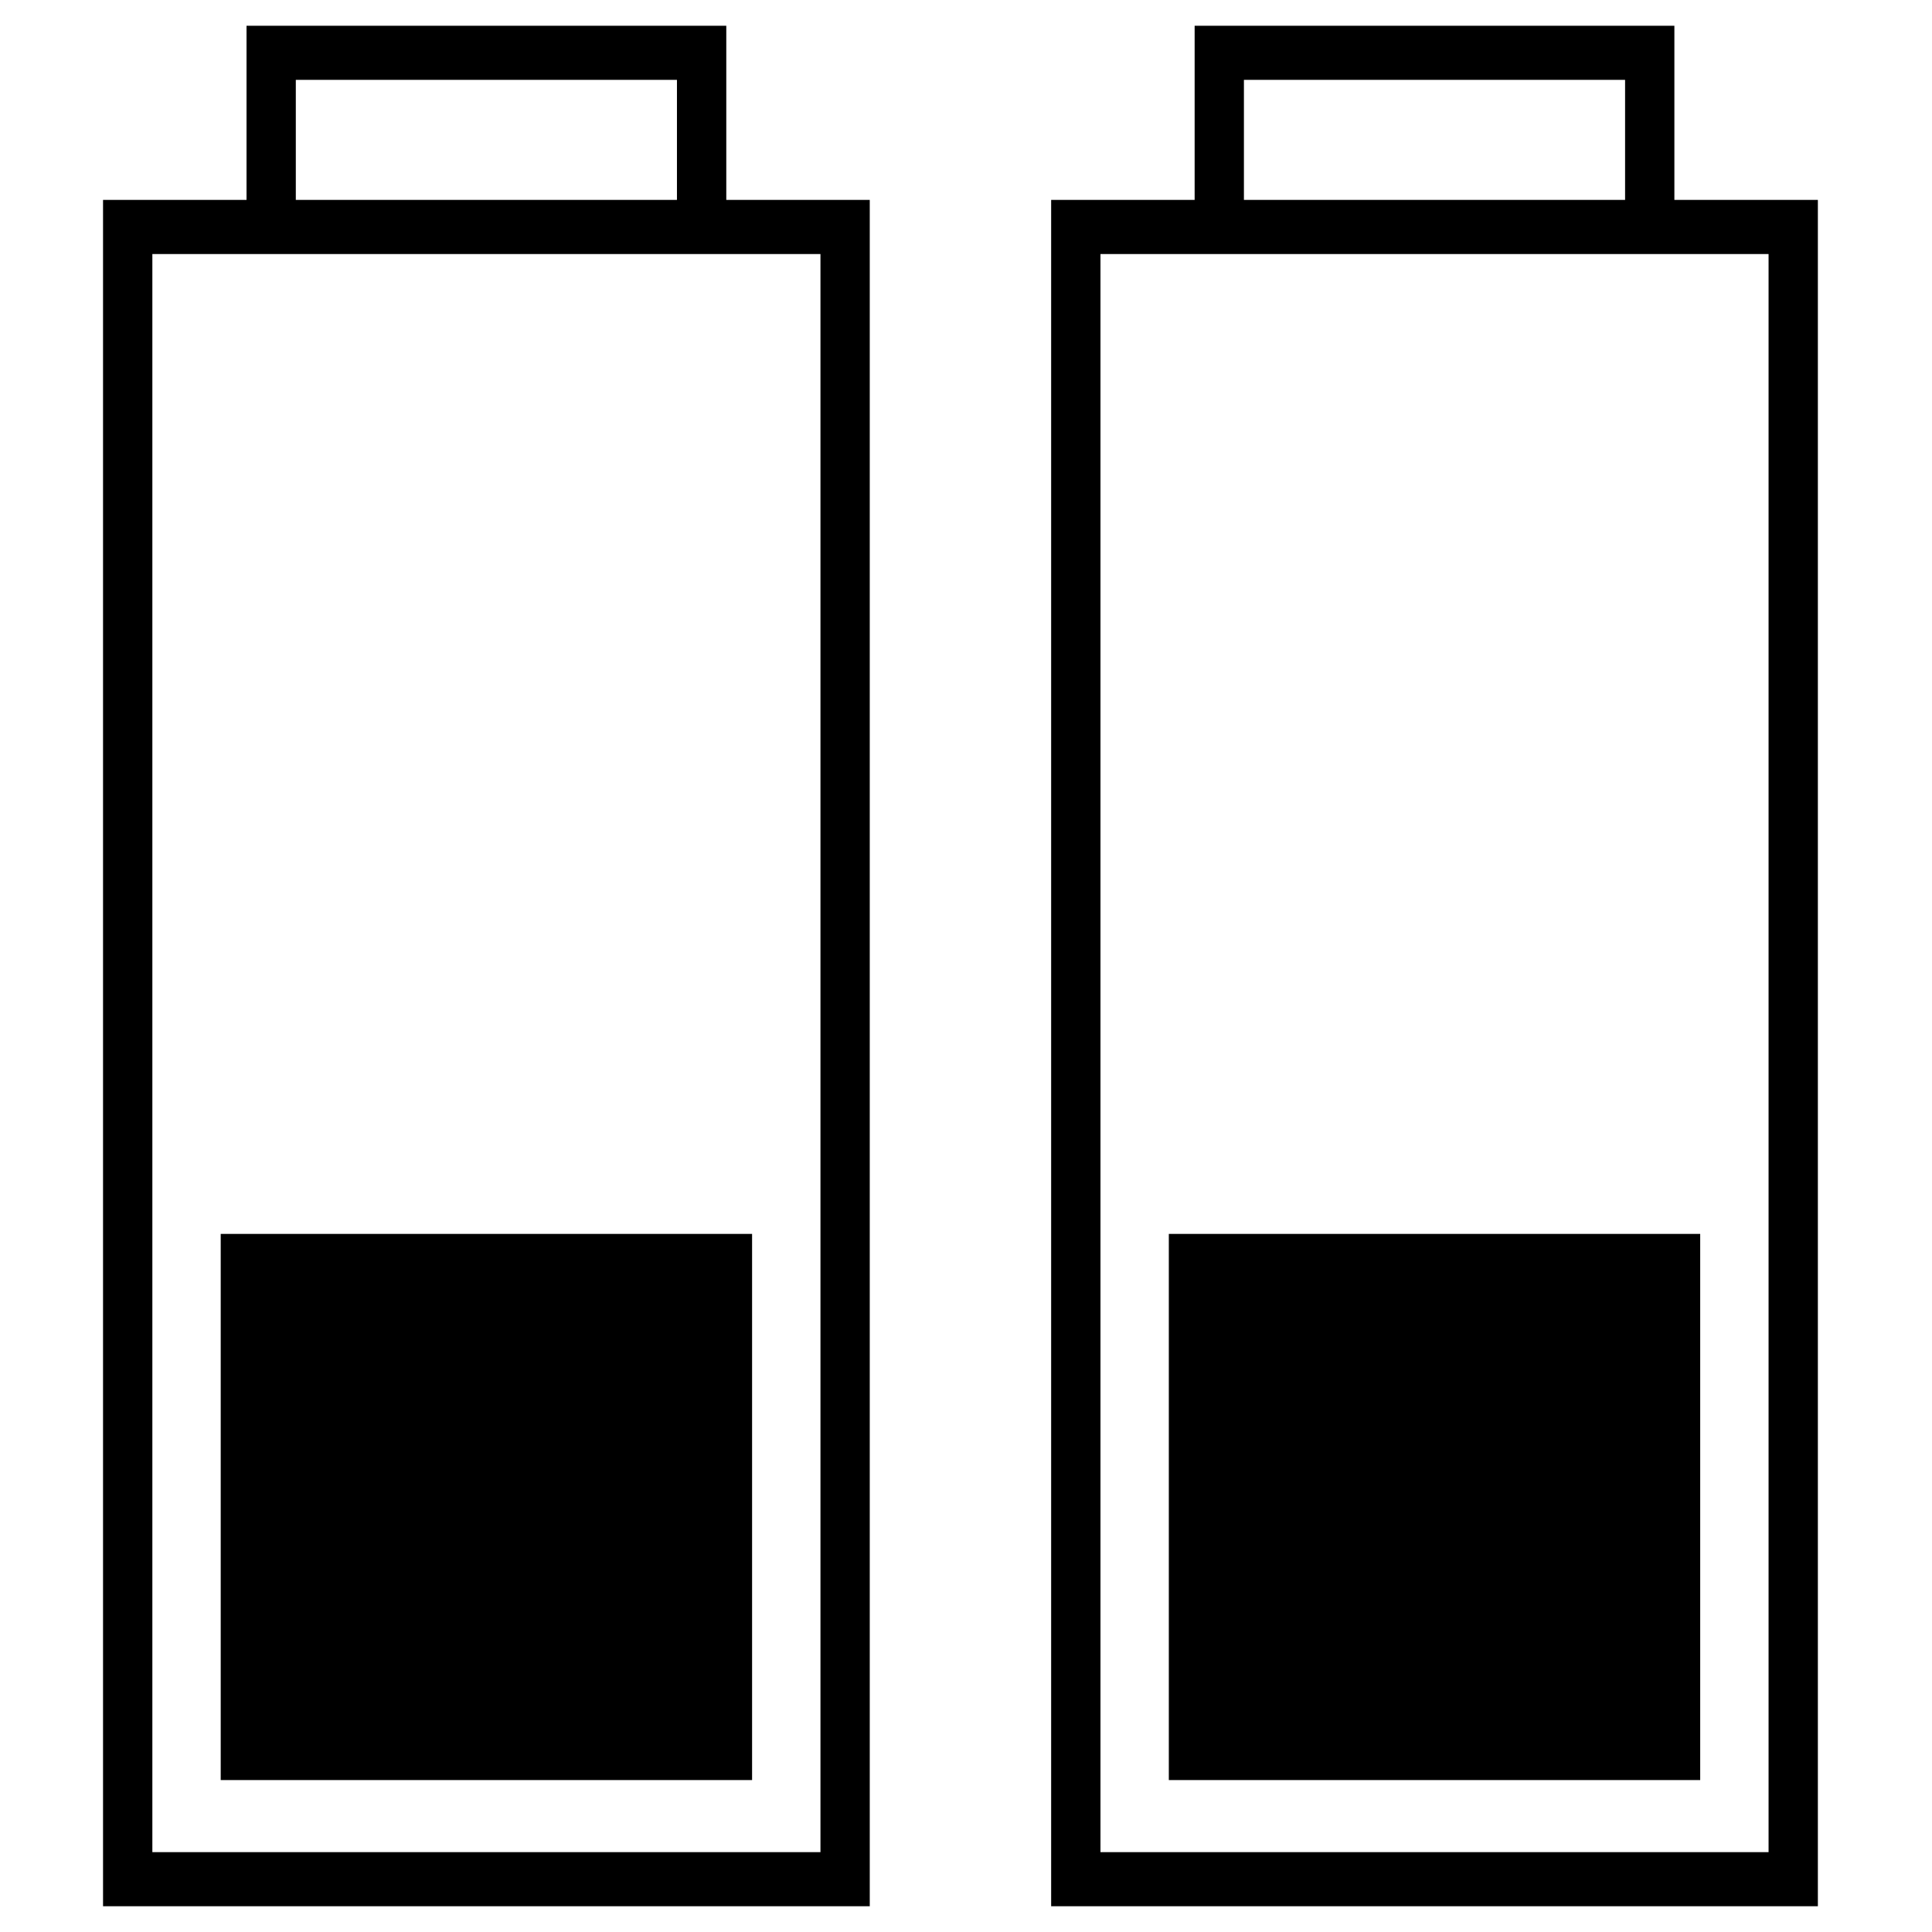 <?xml version="1.0" encoding="utf-8"?>
<!-- Generator: Adobe Illustrator 15.0.2, SVG Export Plug-In . SVG Version: 6.00 Build 0)  -->
<!DOCTYPE svg PUBLIC "-//W3C//DTD SVG 1.0//EN" "http://www.w3.org/TR/2001/REC-SVG-20010904/DTD/svg10.dtd">
<svg version="1.0" id="Layer_1" xmlns="http://www.w3.org/2000/svg" xmlns:xlink="http://www.w3.org/1999/xlink" x="0px" y="0px"
	 width="108px" height="108px" viewBox="0 0 108 108" enable-background="new 0 0 108 108" xml:space="preserve">
<path d="M12.338,68.977h29.704v30.53H12.338V68.977z M48.62,11.175v95.384H5.76V11.175h8.021V1.44h26.819v9.735H48.62z
	 M16.536,4.464v6.711h21.306V4.464H16.536z M45.864,103.535V14.2H8.517v89.335H45.864z M65.338,99.507h29.704v-30.53H65.338V99.507z
	 M101.62,11.175v95.384H58.76V11.175h8.021V1.44h26.818v9.735H101.62z M69.536,4.464v6.711h21.307V4.464H69.536z M98.864,103.535
	V14.2H61.517v89.335H98.864z"/>
</svg>

